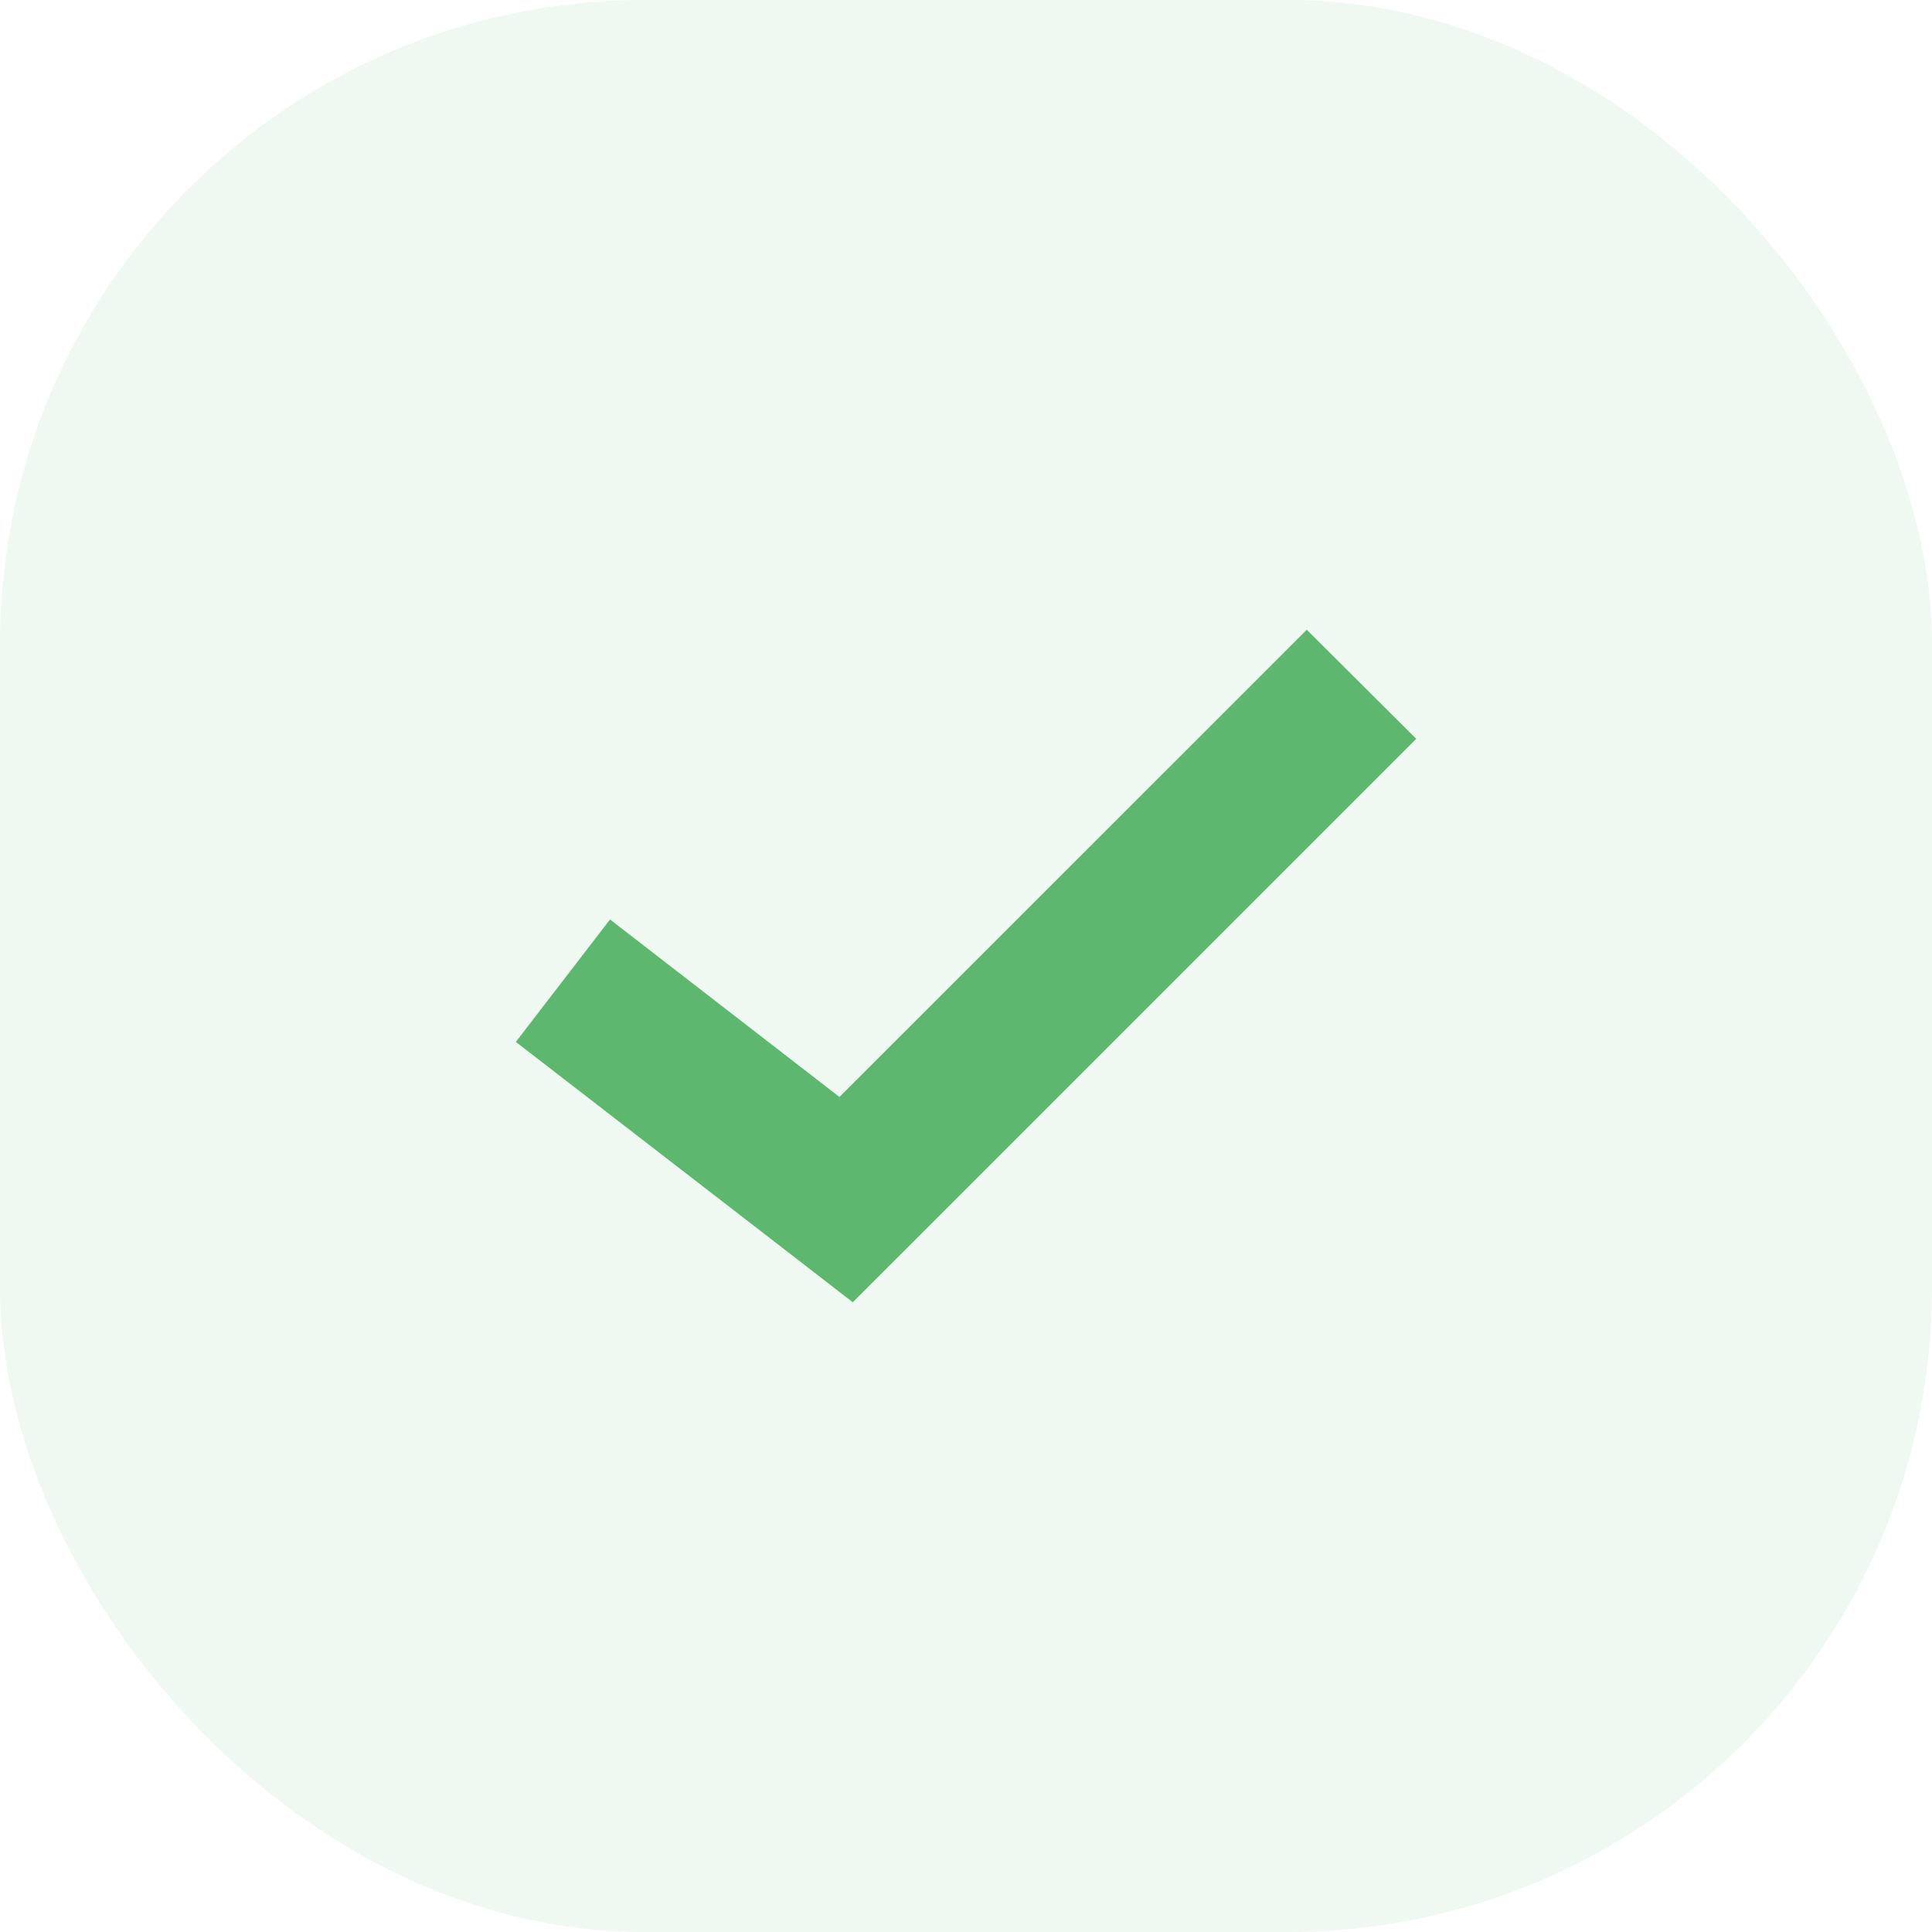 <svg width="24" height="24" viewBox="0 0 24 24" fill="none" xmlns="http://www.w3.org/2000/svg">
<rect opacity="0.1" width="24" height="24" rx="8" fill="#5EB76E"/>
<path d="M16.233 7.823L10.428 13.627L7.578 11.422L6.408 12.943L9.928 15.662L10.593 16.177L11.193 15.578L17.593 9.178L16.233 7.823Z" fill="#5EB76E"/>
</svg>
